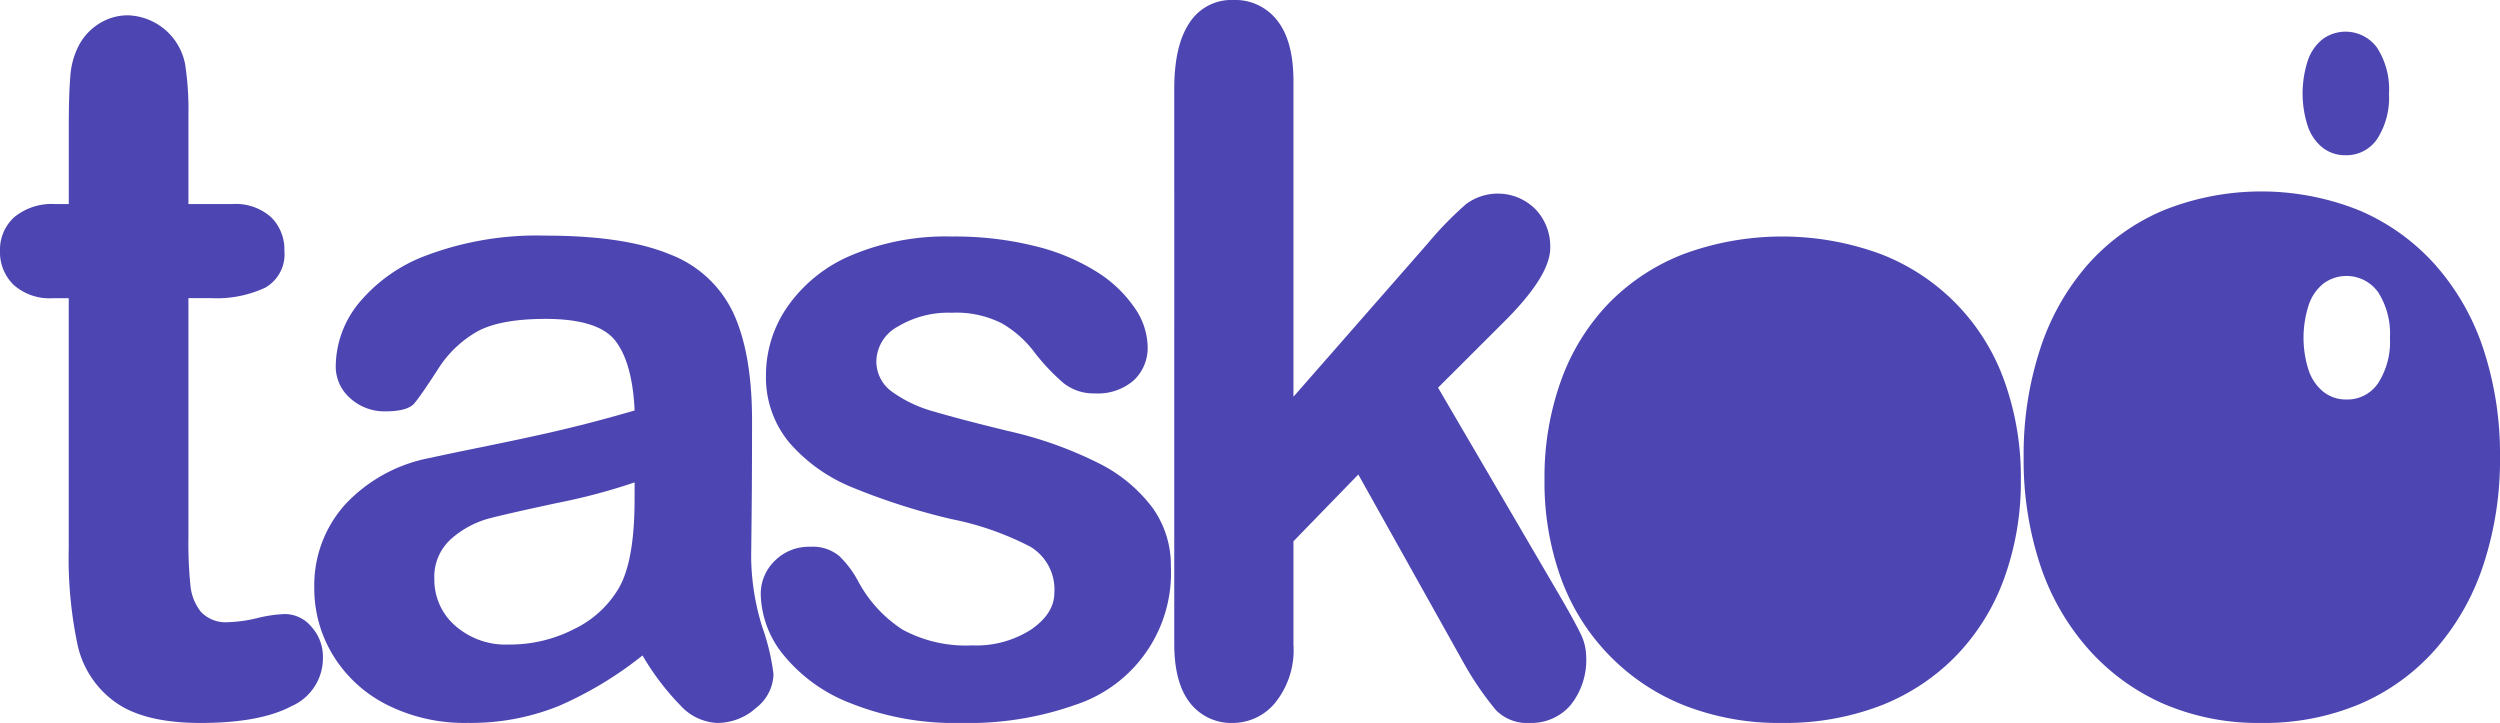 <svg xmlns="http://www.w3.org/2000/svg" width="267.25" height="77.282" viewBox="0 0 267.25 77.282">
  <g id="footer_taskoo_icon" data-name="footer taskoo icon" transform="translate(-82.72 -206.289)">
    <path id="Path_1" data-name="Path 1" d="M88.669,230.3h1.405v-8.376q0-3.371.164-5.285a8.311,8.311,0,0,1,.913-3.3,6.04,6.04,0,0,1,2.155-2.323,5.723,5.723,0,0,1,3.139-.894,6.434,6.434,0,0,1,6.066,5.234,32.076,32.076,0,0,1,.352,5.44v9.5h4.684a5.675,5.675,0,0,1,4.146,1.4,4.837,4.837,0,0,1,1.429,3.6,4.105,4.105,0,0,1-2.038,3.933,12.272,12.272,0,0,1-5.833,1.124h-2.389V266a45.246,45.246,0,0,0,.211,5.03,5.354,5.354,0,0,0,1.124,2.861,3.659,3.659,0,0,0,2.975,1.1,14.739,14.739,0,0,0,3.045-.433,14.541,14.541,0,0,1,3-.435A3.714,3.714,0,0,1,116,275.474a4.763,4.763,0,0,1,1.241,3.345,5.6,5.6,0,0,1-3.373,5.159q-3.373,1.787-9.7,1.788-6,0-9.088-2.2a10.182,10.182,0,0,1-4.052-6.078,44.779,44.779,0,0,1-.96-10.368V240.359H88.388a5.761,5.761,0,0,1-4.216-1.43A4.871,4.871,0,0,1,82.72,235.3a4.681,4.681,0,0,1,1.522-3.6A6.306,6.306,0,0,1,88.669,230.3Z" transform="translate(0 -2.194)" fill="#4c45b2"/>
    <path id="Path_2" data-name="Path 2" d="M194.031,295.422a39.556,39.556,0,0,1-8.971,5.41,25.076,25.076,0,0,1-9.72,1.8,18.424,18.424,0,0,1-8.643-1.944,14.223,14.223,0,0,1-5.739-5.271,13.668,13.668,0,0,1-2.014-7.214,12.917,12.917,0,0,1,3.326-8.948,16.63,16.63,0,0,1,9.135-4.965q1.217-.282,6.043-1.265t8.268-1.8q3.443-.819,7.472-1.99-.235-5.059-2.038-7.424t-7.472-2.366q-4.873,0-7.332,1.358a11.914,11.914,0,0,0-4.216,4.076q-1.757,2.717-2.483,3.584t-3.115.866a5.446,5.446,0,0,1-3.724-1.383,4.5,4.5,0,0,1-1.569-3.536,10.819,10.819,0,0,1,2.389-6.558,17.1,17.1,0,0,1,7.448-5.247,33.57,33.57,0,0,1,12.6-2.061q8.432,0,13.257,1.992a12.323,12.323,0,0,1,6.816,6.3q1.99,4.311,1.991,11.43,0,4.5-.024,7.636t-.07,6.98a25.707,25.707,0,0,0,1.194,7.518,23.732,23.732,0,0,1,1.195,5.036,4.712,4.712,0,0,1-1.85,3.583,6.2,6.2,0,0,1-4.193,1.617,5.655,5.655,0,0,1-3.888-1.85A27.452,27.452,0,0,1,194.031,295.422Zm-.843-18.5a64.325,64.325,0,0,1-8.174,2.178q-5.364,1.149-7.425,1.687a10.1,10.1,0,0,0-3.935,2.109,5.4,5.4,0,0,0-1.874,4.38,6.482,6.482,0,0,0,2.2,4.941,8.138,8.138,0,0,0,5.762,2.038,14.987,14.987,0,0,0,7-1.664,11.09,11.09,0,0,0,4.708-4.285q1.733-2.9,1.733-9.557Z" transform="translate(-42.627 -19.066)" fill="#4c45b2"/>
    <path id="Path_3" data-name="Path 3" d="M313.323,286.038a14.834,14.834,0,0,1-10.189,14.78,34.133,34.133,0,0,1-12.25,1.944,29.877,29.877,0,0,1-11.8-2.108,17.2,17.2,0,0,1-7.261-5.269,10.621,10.621,0,0,1-2.343-6.348,4.917,4.917,0,0,1,1.5-3.607,5.142,5.142,0,0,1,3.794-1.5,4.429,4.429,0,0,1,3.092.984,10.8,10.8,0,0,1,2.061,2.764,14.014,14.014,0,0,0,4.708,5.106,14.2,14.2,0,0,0,7.472,1.687,10.8,10.8,0,0,0,6.3-1.709q2.459-1.711,2.459-3.912a5.324,5.324,0,0,0-2.553-4.919,31.6,31.6,0,0,0-8.409-2.952,69.624,69.624,0,0,1-10.751-3.443,17.693,17.693,0,0,1-6.629-4.754,10.9,10.9,0,0,1-2.483-7.261,12.8,12.8,0,0,1,2.3-7.261A15.756,15.756,0,0,1,279.1,252.8a25.951,25.951,0,0,1,10.8-2.037,35.509,35.509,0,0,1,8.924,1.031,22.286,22.286,0,0,1,6.605,2.764,13.655,13.655,0,0,1,4.029,3.841,7.519,7.519,0,0,1,1.382,4.123,4.761,4.761,0,0,1-1.475,3.607,5.844,5.844,0,0,1-4.193,1.405,5.139,5.139,0,0,1-3.35-1.124,22.065,22.065,0,0,1-3.162-3.373,11.582,11.582,0,0,0-3.419-3,10.774,10.774,0,0,0-5.34-1.124,10.469,10.469,0,0,0-5.762,1.475,4.306,4.306,0,0,0-2.3,3.678,3.982,3.982,0,0,0,1.686,3.3,14.01,14.01,0,0,0,4.544,2.131q2.857.843,7.87,2.061a42.1,42.1,0,0,1,9.72,3.467,16.179,16.179,0,0,1,5.715,4.754A10.547,10.547,0,0,1,313.323,286.038Z" transform="translate(-105.436 -19.191)" fill="#4c45b2"/>
    <path id="Path_4" data-name="Path 4" d="M402.358,277.2l-11.29-20.187-6.933,7.137V275.21a8.967,8.967,0,0,1-1.944,6.193,5.869,5.869,0,0,1-4.474,2.167,5.58,5.58,0,0,1-4.638-2.141q-1.686-2.141-1.686-6.321V215.77q0-4.637,1.64-7.061a5.321,5.321,0,0,1,4.685-2.42,5.661,5.661,0,0,1,4.684,2.192q1.733,2.193,1.733,6.474V248.7l14.382-16.415a36.736,36.736,0,0,1,4.075-4.18,5.684,5.684,0,0,1,7.4.536,5.755,5.755,0,0,1,1.593,4.154q0,3.058-5.2,8.156l-6.793,6.78,13.117,22.43q1.452,2.5,2.084,3.8a5.67,5.67,0,0,1,.633,2.473,7.7,7.7,0,0,1-1.663,5.226,5.527,5.527,0,0,1-4.38,1.911,4.651,4.651,0,0,1-3.607-1.376A33.118,33.118,0,0,1,402.358,277.2Z" transform="translate(-163.145)" fill="#4c45b2"/>
    <path id="Path_5" data-name="Path 5" d="M511.17,276.762a30.236,30.236,0,0,1-1.78,10.54,23.272,23.272,0,0,1-5.153,8.292,22.753,22.753,0,0,1-8.057,5.317,28.5,28.5,0,0,1-10.54,1.85,27.691,27.691,0,0,1-10.447-1.874,23.058,23.058,0,0,1-13.187-13.609,30.142,30.142,0,0,1-1.757-10.516,30.506,30.506,0,0,1,1.78-10.634,23.139,23.139,0,0,1,5.106-8.245,22.532,22.532,0,0,1,8.057-5.271,30.507,30.507,0,0,1,20.987.024,22.669,22.669,0,0,1,13.234,13.586A30.344,30.344,0,0,1,511.17,276.762Z" transform="translate(-212.421 -19.191)" fill="#4c45b2"/>
    <path id="Path_6" data-name="Path 6" d="M629.674,259.693a35.8,35.8,0,0,1-1.78,11.516,25.893,25.893,0,0,1-5.153,9.06,22.705,22.705,0,0,1-8.057,5.81,26.356,26.356,0,0,1-10.54,2.021,25.621,25.621,0,0,1-10.447-2.048,23.166,23.166,0,0,1-8.034-5.861,25.766,25.766,0,0,1-5.153-9.009,35.683,35.683,0,0,1-1.757-11.49,36.127,36.127,0,0,1,1.78-11.619,25.745,25.745,0,0,1,5.106-9.009,22.464,22.464,0,0,1,8.057-5.759,28.085,28.085,0,0,1,20.987.026,22.892,22.892,0,0,1,8.1,5.835,25.686,25.686,0,0,1,5.13,9.009A35.942,35.942,0,0,1,629.674,259.693Zm-11.766-12.765a8.19,8.19,0,0,0-1.26-4.87,4.157,4.157,0,0,0-5.8-.965,4.894,4.894,0,0,0-1.611,2.295,11.323,11.323,0,0,0-.009,7.042,4.993,4.993,0,0,0,1.594,2.294,3.894,3.894,0,0,0,2.443.8,3.963,3.963,0,0,0,3.385-1.751A8.159,8.159,0,0,0,617.908,246.927Zm-.1-26.114a8.188,8.188,0,0,0-1.26-4.869,4.155,4.155,0,0,0-5.8-.965,4.889,4.889,0,0,0-1.611,2.295,11.319,11.319,0,0,0-.008,7.042,5,5,0,0,0,1.594,2.295,3.9,3.9,0,0,0,2.443.8,3.962,3.962,0,0,0,3.386-1.752A8.158,8.158,0,0,0,617.807,220.813Z" transform="translate(-279.704 -4.529)" fill="#4c45b2"/>
  </g>
</svg>
